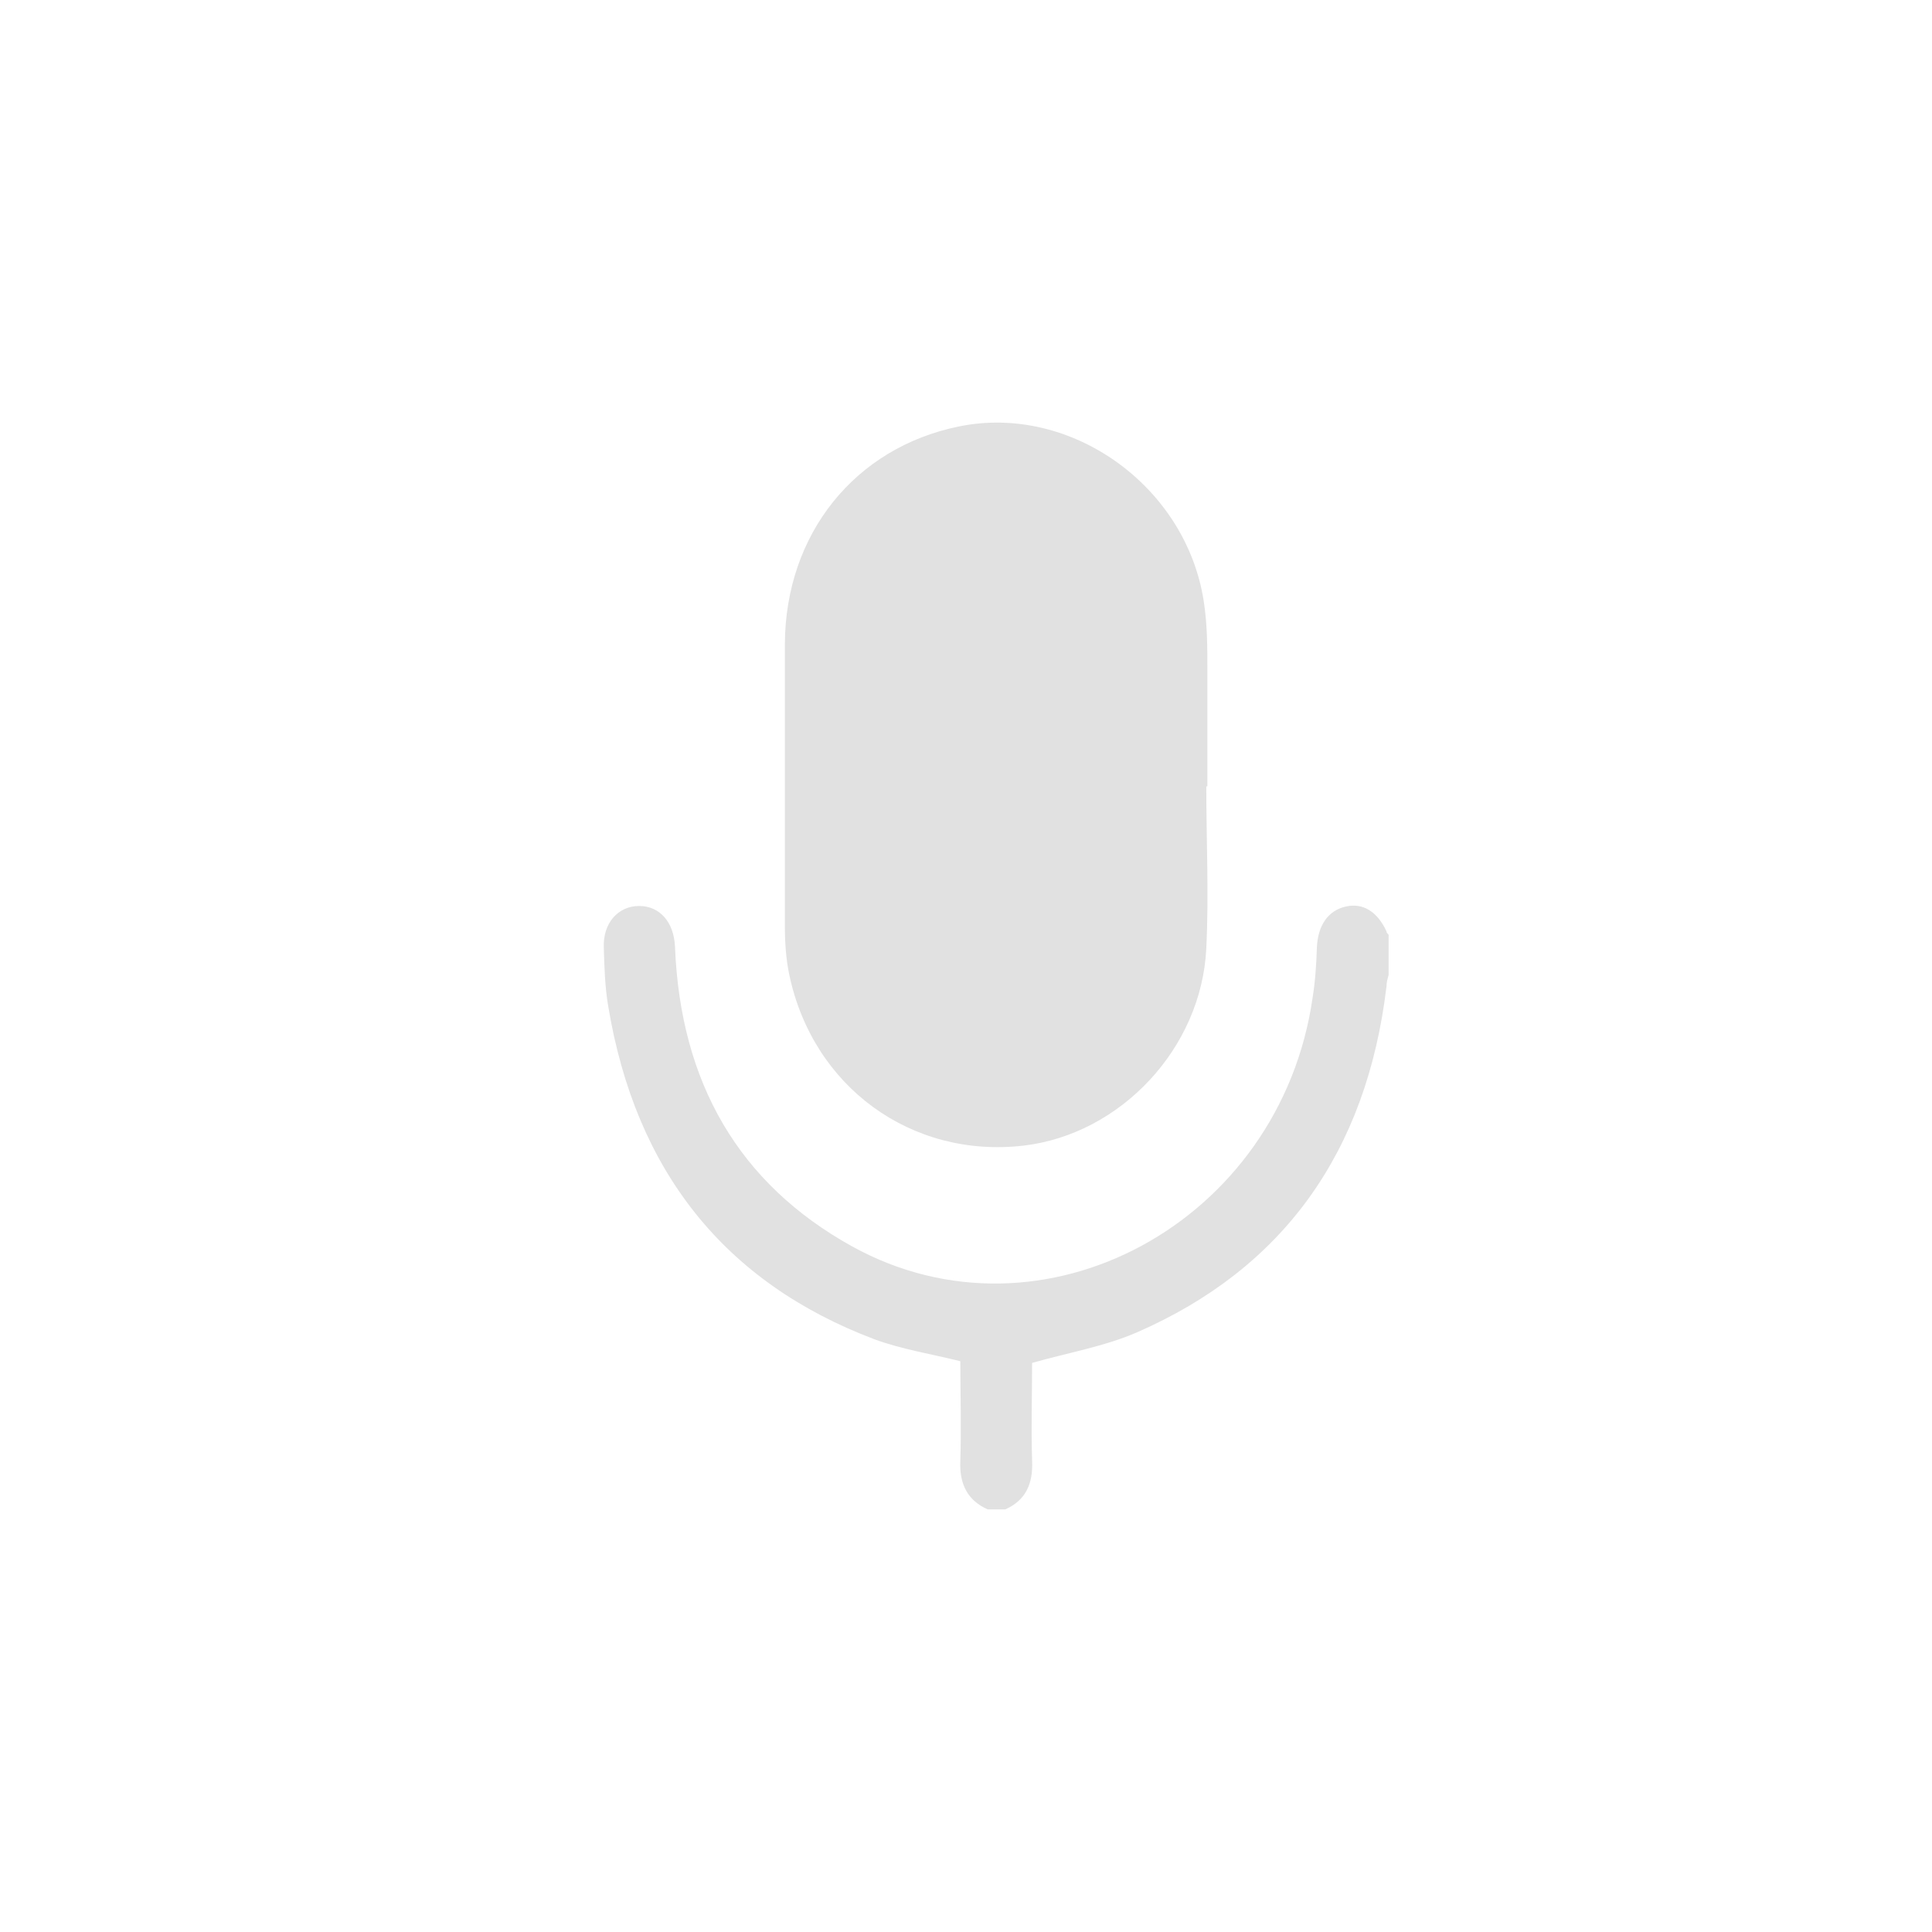 <svg width="32" height="32" viewBox="0 0 32 32" fill="none" xmlns="http://www.w3.org/2000/svg">
<path d="M22.965 15.427C22.814 15.099 22.574 14.95 22.291 15.015C21.998 15.081 21.829 15.324 21.812 15.69C21.803 15.97 21.785 16.252 21.741 16.523C21.209 20.242 17.272 22.387 14.115 20.645C12.235 19.605 11.269 17.928 11.18 15.68C11.162 15.277 10.932 15.006 10.586 15.006C10.24 15.006 9.983 15.287 10.001 15.699C10.01 16.017 10.019 16.336 10.072 16.654C10.524 19.399 12.005 21.244 14.479 22.181C14.931 22.349 15.419 22.424 15.906 22.546C15.906 23.08 15.924 23.633 15.906 24.195C15.889 24.578 16.022 24.85 16.359 25H16.651C16.988 24.85 17.112 24.578 17.095 24.195C17.077 23.642 17.095 23.08 17.095 22.574C17.689 22.405 18.292 22.302 18.832 22.068C21.253 21.01 22.636 19.09 22.965 16.336C22.965 16.27 22.982 16.214 23 16.148V15.483C23 15.483 22.973 15.455 22.965 15.437V15.427Z" fill="#E1E1E1"/>
<path d="M13.07 16.13C13.456 18.002 15.096 19.191 16.955 18.975C18.56 18.786 19.902 17.363 19.98 15.707C20.024 14.815 19.98 13.924 19.98 13.024C19.98 13.024 19.989 13.024 19.998 13.024C19.998 12.384 19.998 11.745 19.998 11.115C19.998 10.728 19.998 10.341 19.937 9.953C19.639 8.045 17.735 6.685 15.885 7.063C14.158 7.414 13.009 8.846 13 10.665C13 12.222 13 13.789 13 15.346C13 15.607 13.018 15.878 13.07 16.13Z" fill="#E1E1E1"/>
</svg>
